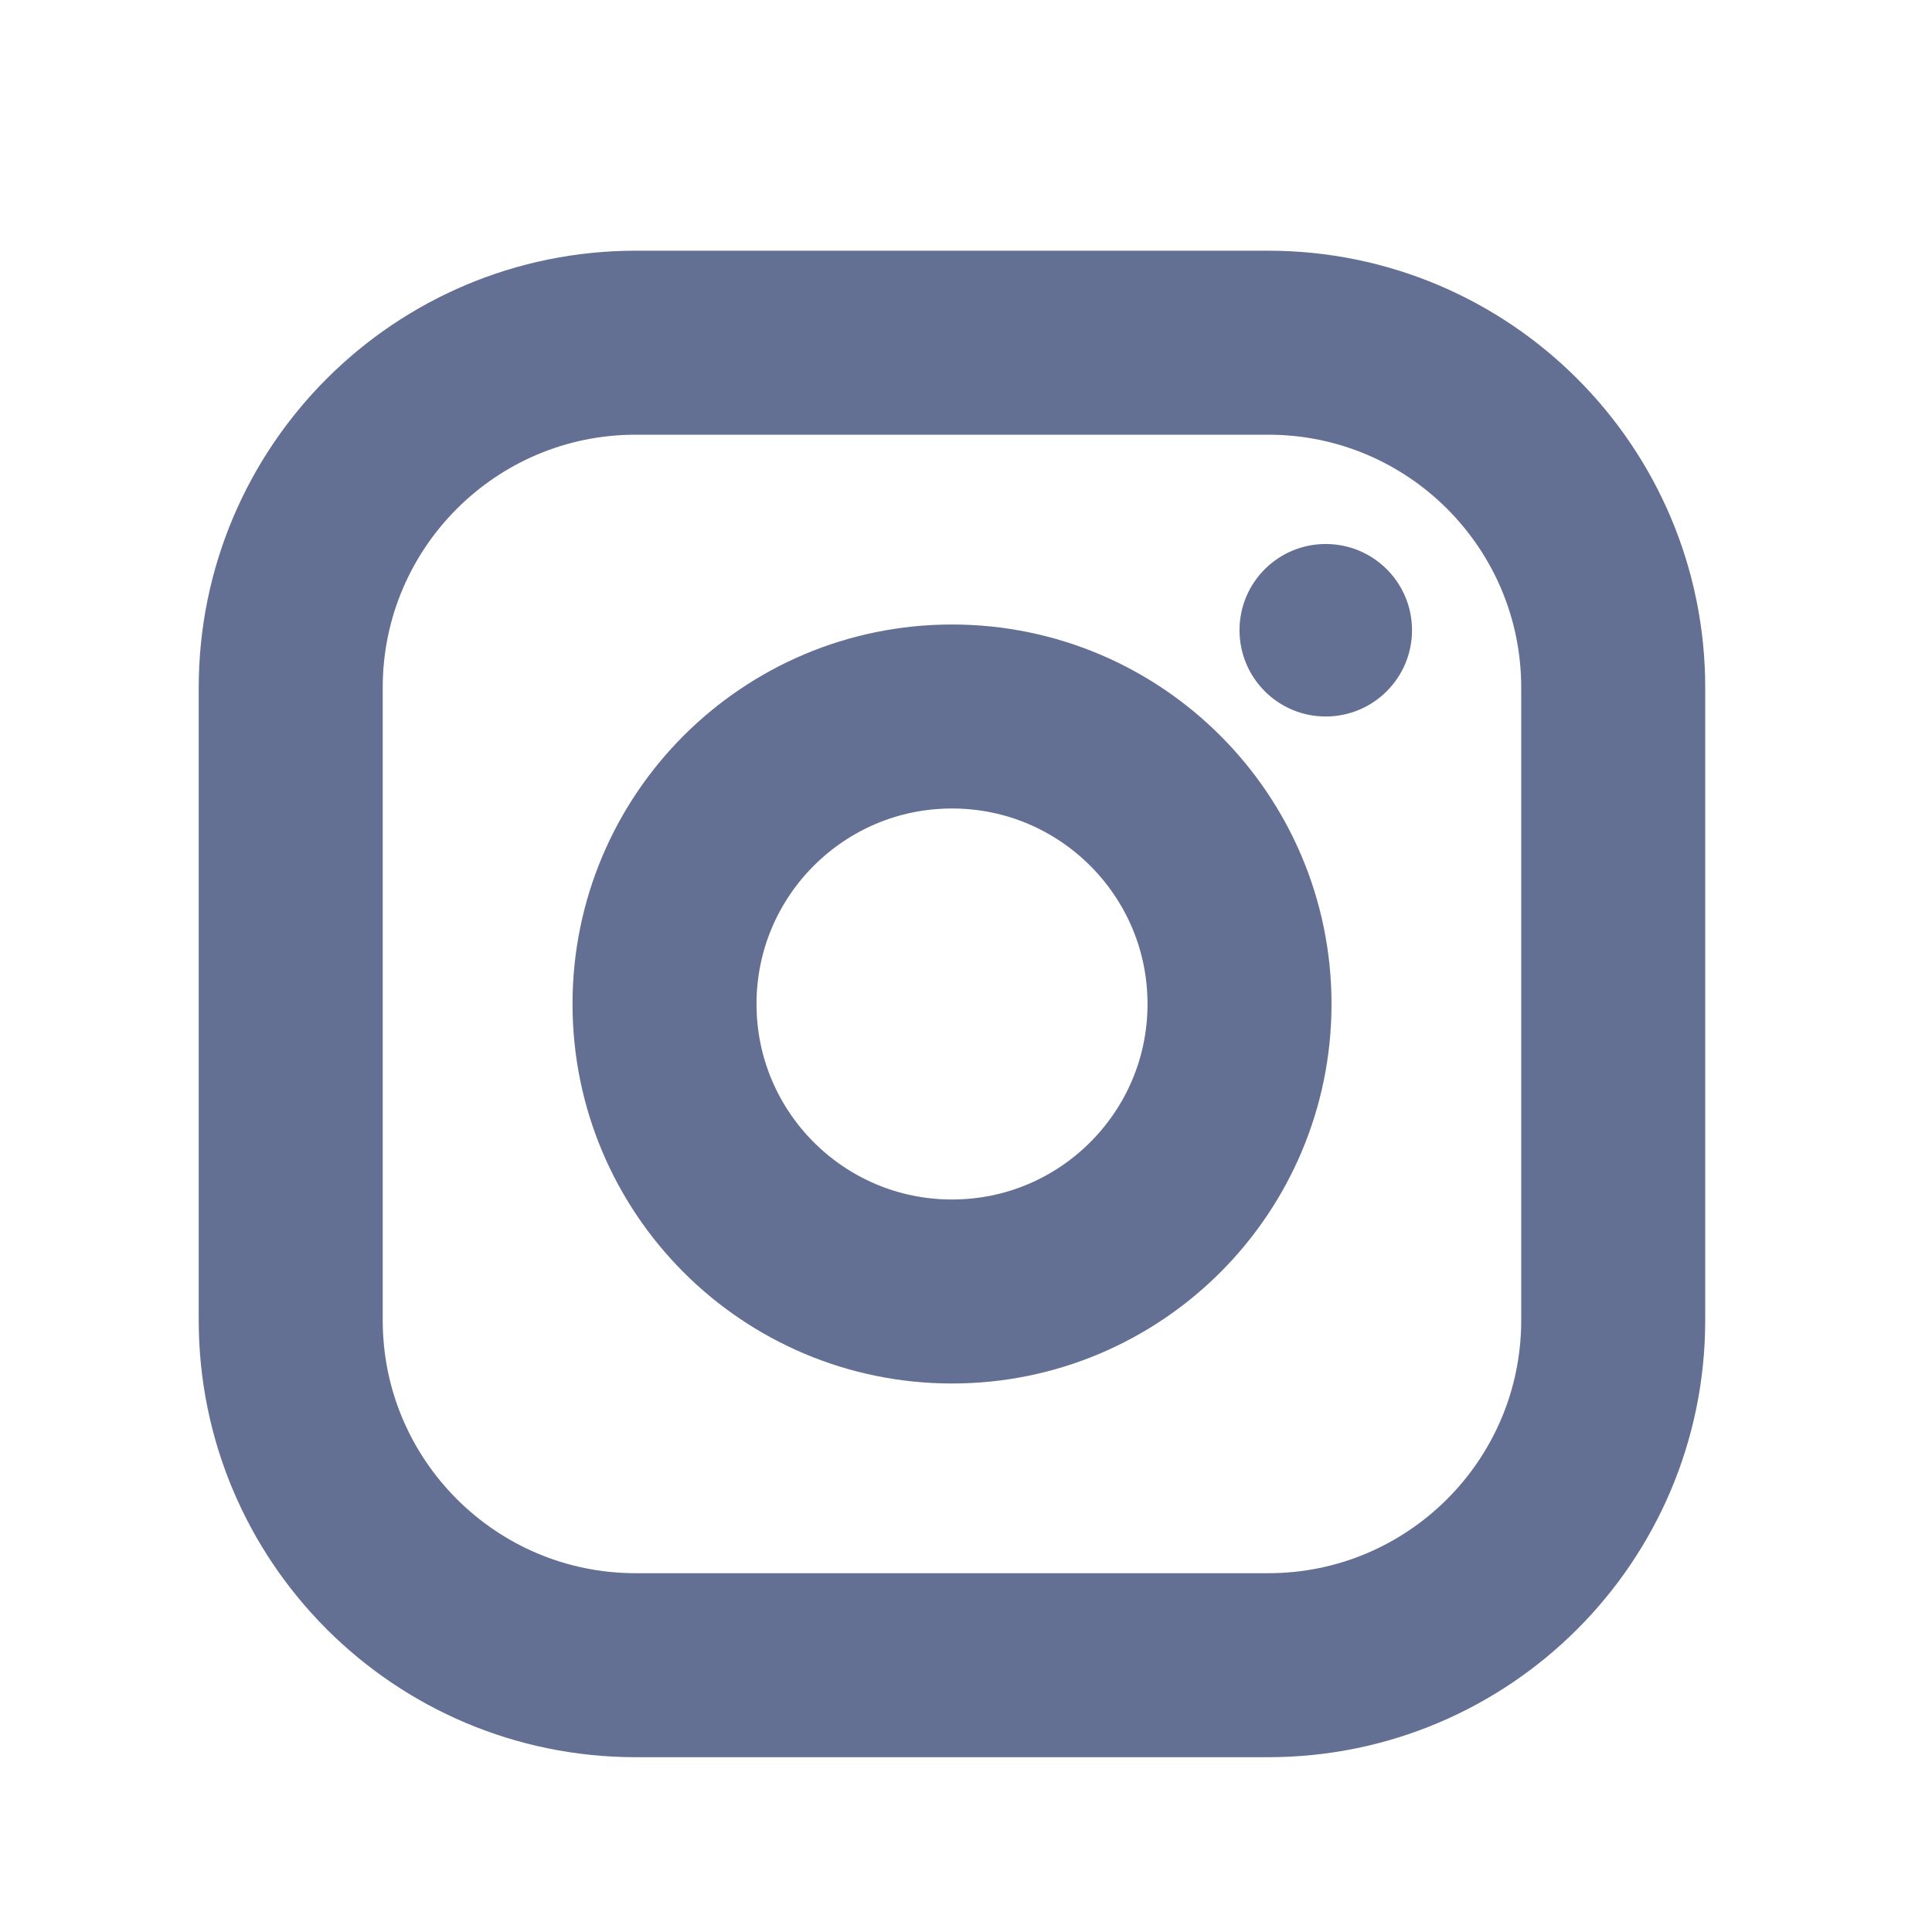 <svg width="21" height="21" viewBox="0 0 21 21" fill="none" xmlns="http://www.w3.org/2000/svg">
<path d="M10.348 14.038C12.073 14.038 13.473 12.639 13.473 10.913C13.473 9.187 12.073 7.788 10.348 7.788C8.622 7.788 7.223 9.187 7.223 10.913C7.223 12.639 8.622 14.038 10.348 14.038Z" stroke="#647093" stroke-width="2" stroke-miterlimit="10"/>
<path d="M13.785 3.725H6.91C4.839 3.725 3.16 5.404 3.16 7.475V14.35C3.16 16.421 4.839 18.1 6.91 18.1H13.785C15.856 18.1 17.535 16.421 17.535 14.35V7.475C17.535 5.404 15.856 3.725 13.785 3.725Z" stroke="#647093" stroke-width="2" stroke-linecap="round" stroke-linejoin="round"/>
<path d="M14.41 7.788C14.928 7.788 15.348 7.368 15.348 6.85C15.348 6.332 14.928 5.913 14.41 5.913C13.892 5.913 13.473 6.332 13.473 6.85C13.473 7.368 13.892 7.788 14.41 7.788Z" fill="#647093"/>
</svg>
